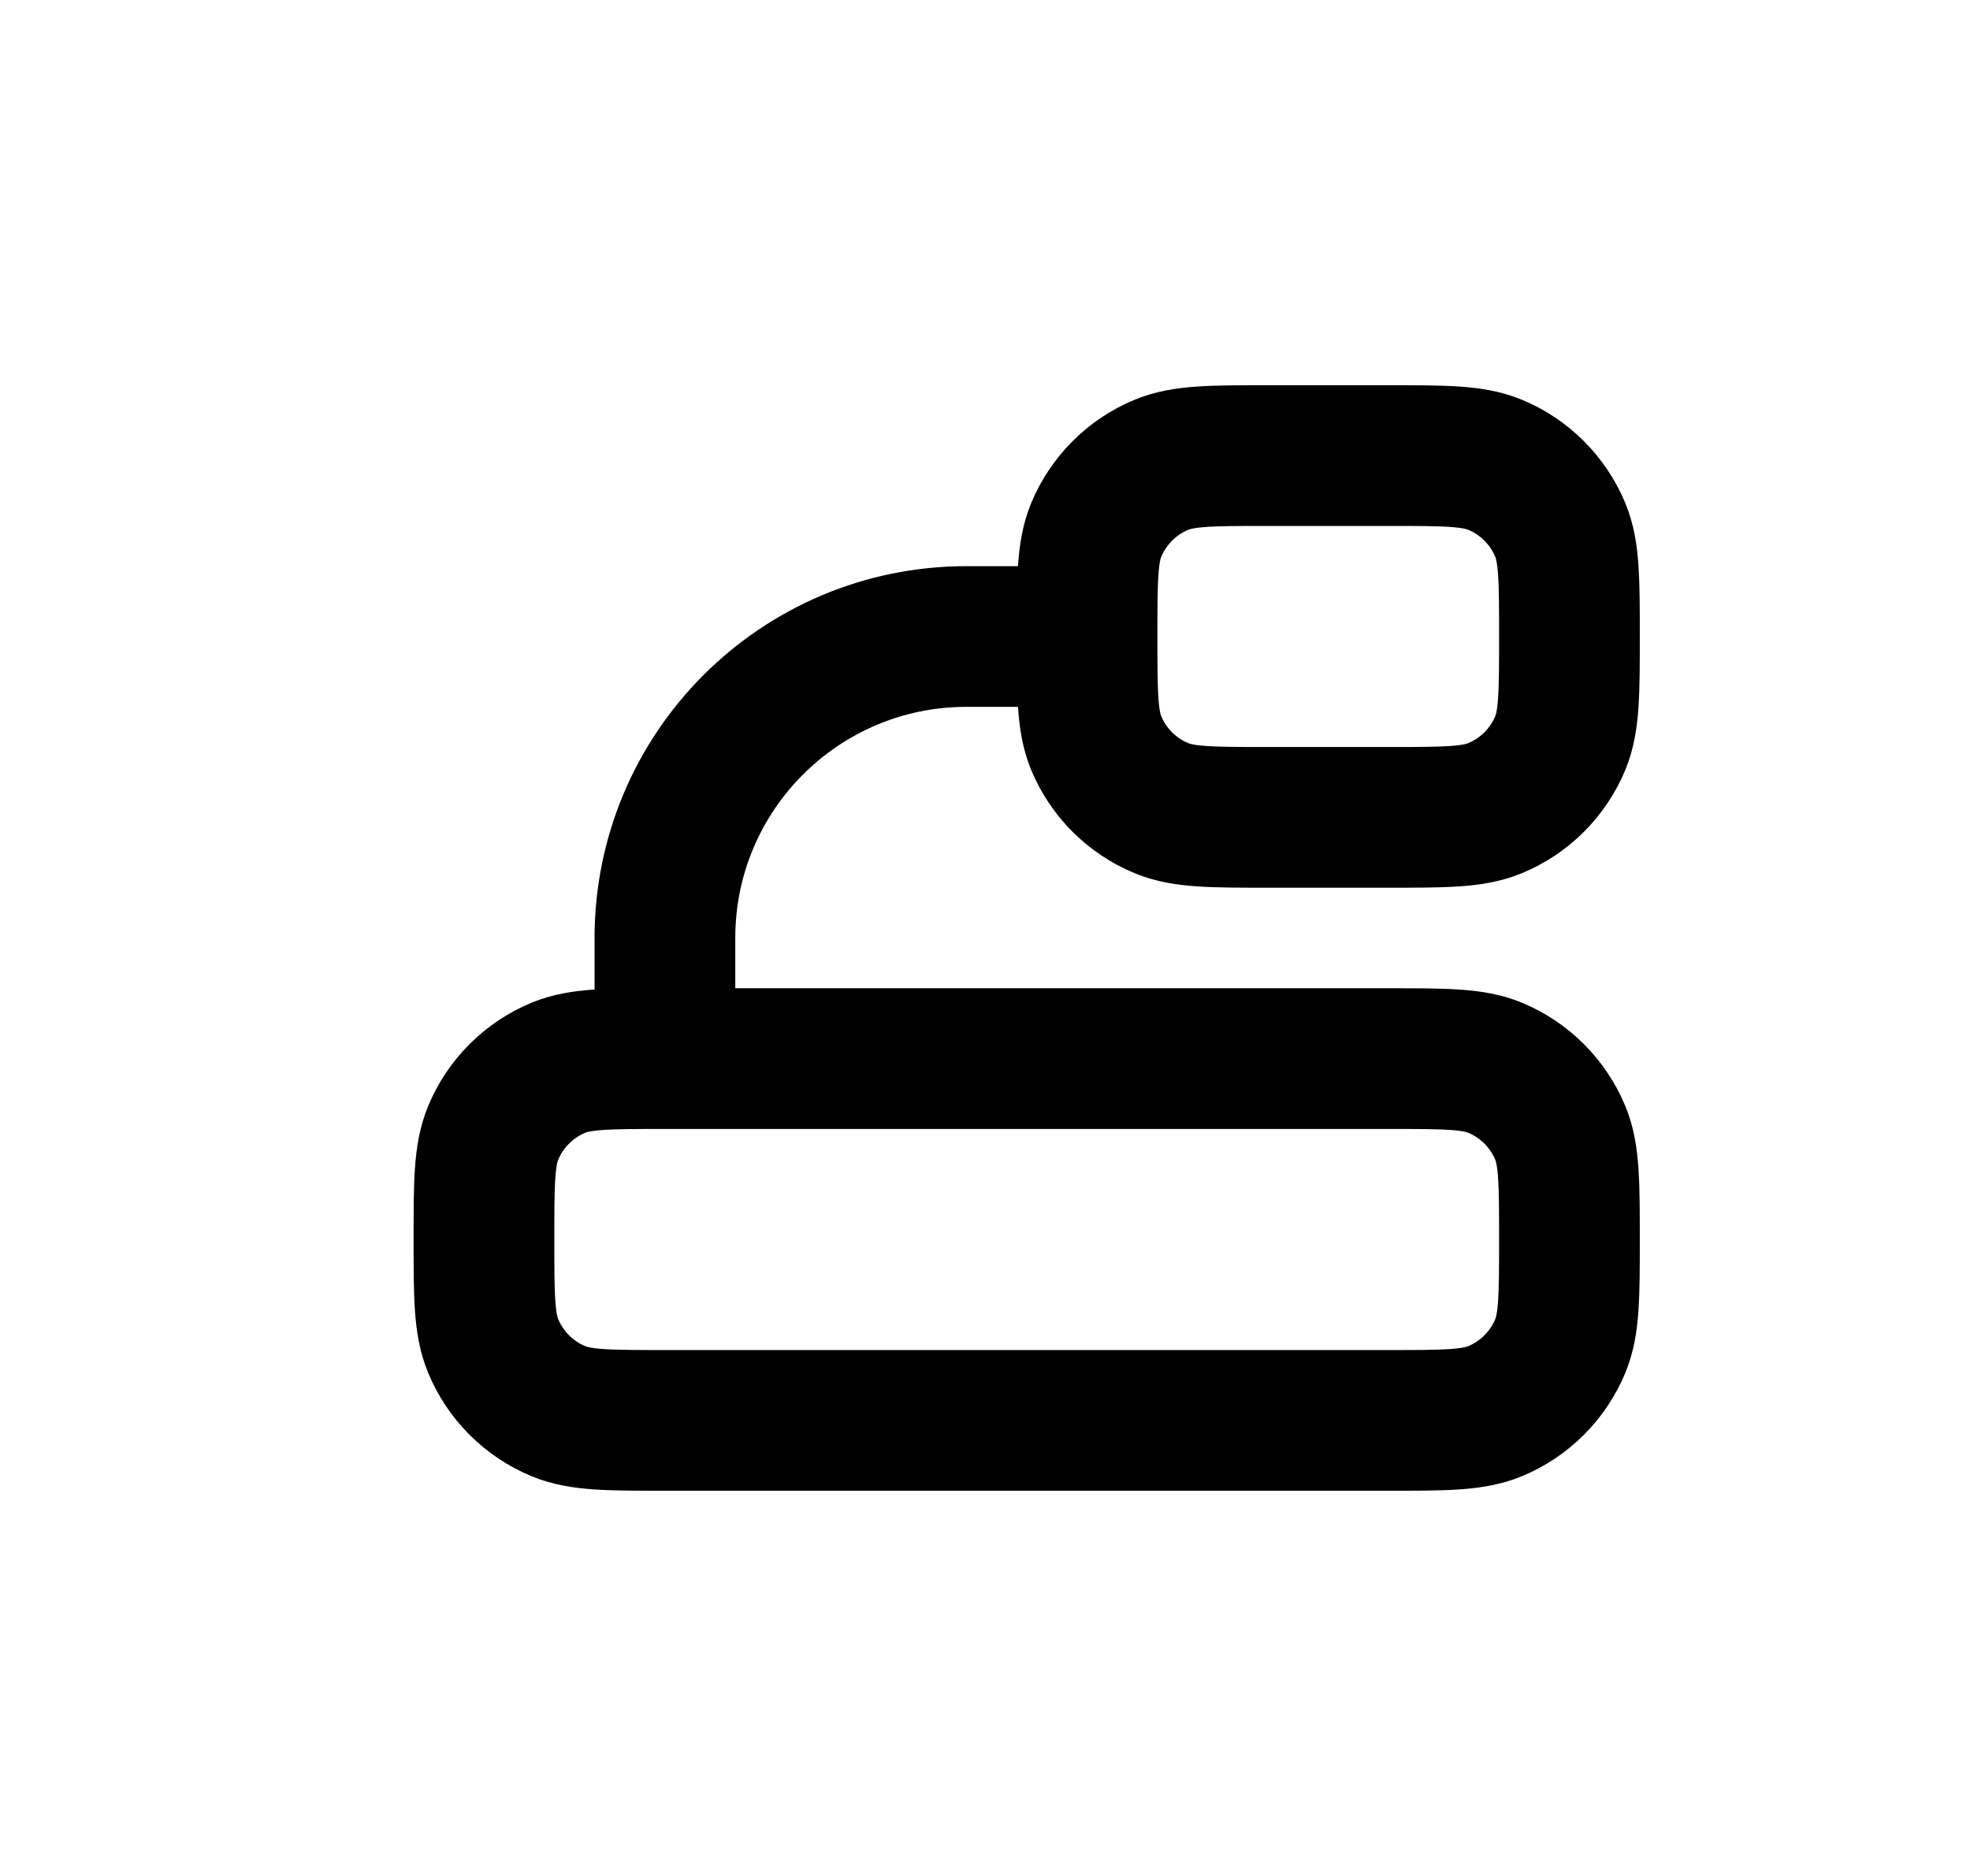 <svg width="21" height="20" viewBox="0 0 21 20" fill="none" xmlns="http://www.w3.org/2000/svg">
<path d="M7.088 11.286H14.802C15.401 11.286 15.7 11.286 15.937 11.383C16.252 11.514 16.502 11.764 16.633 12.079C16.73 12.316 16.73 12.615 16.73 13.214C16.73 13.813 16.73 14.113 16.633 14.349C16.502 14.664 16.252 14.915 15.937 15.045C15.7 15.143 15.401 15.143 14.802 15.143H7.088C6.489 15.143 6.189 15.143 5.953 15.045C5.638 14.915 5.387 14.664 5.257 14.349C5.159 14.113 5.159 13.813 5.159 13.214C5.159 12.615 5.159 12.316 5.257 12.079C5.387 11.764 5.638 11.514 5.953 11.383C6.189 11.286 6.489 11.286 7.088 11.286ZM7.088 11.286L7.088 10C7.088 8.225 8.527 6.786 10.302 6.786H11.588M11.588 6.786C11.588 6.187 11.588 5.887 11.685 5.651C11.816 5.336 12.066 5.085 12.381 4.955C12.618 4.857 12.917 4.857 13.516 4.857H14.802C15.401 4.857 15.7 4.857 15.937 4.955C16.252 5.085 16.502 5.336 16.633 5.651C16.73 5.887 16.73 6.187 16.73 6.786C16.73 7.385 16.73 7.684 16.633 7.921C16.502 8.236 16.252 8.486 15.937 8.616C15.7 8.714 15.401 8.714 14.802 8.714H13.516C12.917 8.714 12.618 8.714 12.381 8.616C12.066 8.486 11.816 8.236 11.685 7.921C11.588 7.684 11.588 7.385 11.588 6.786Z" stroke="black" stroke-width="1.5" stroke-linecap="round" stroke-linejoin="round"/>
</svg>

